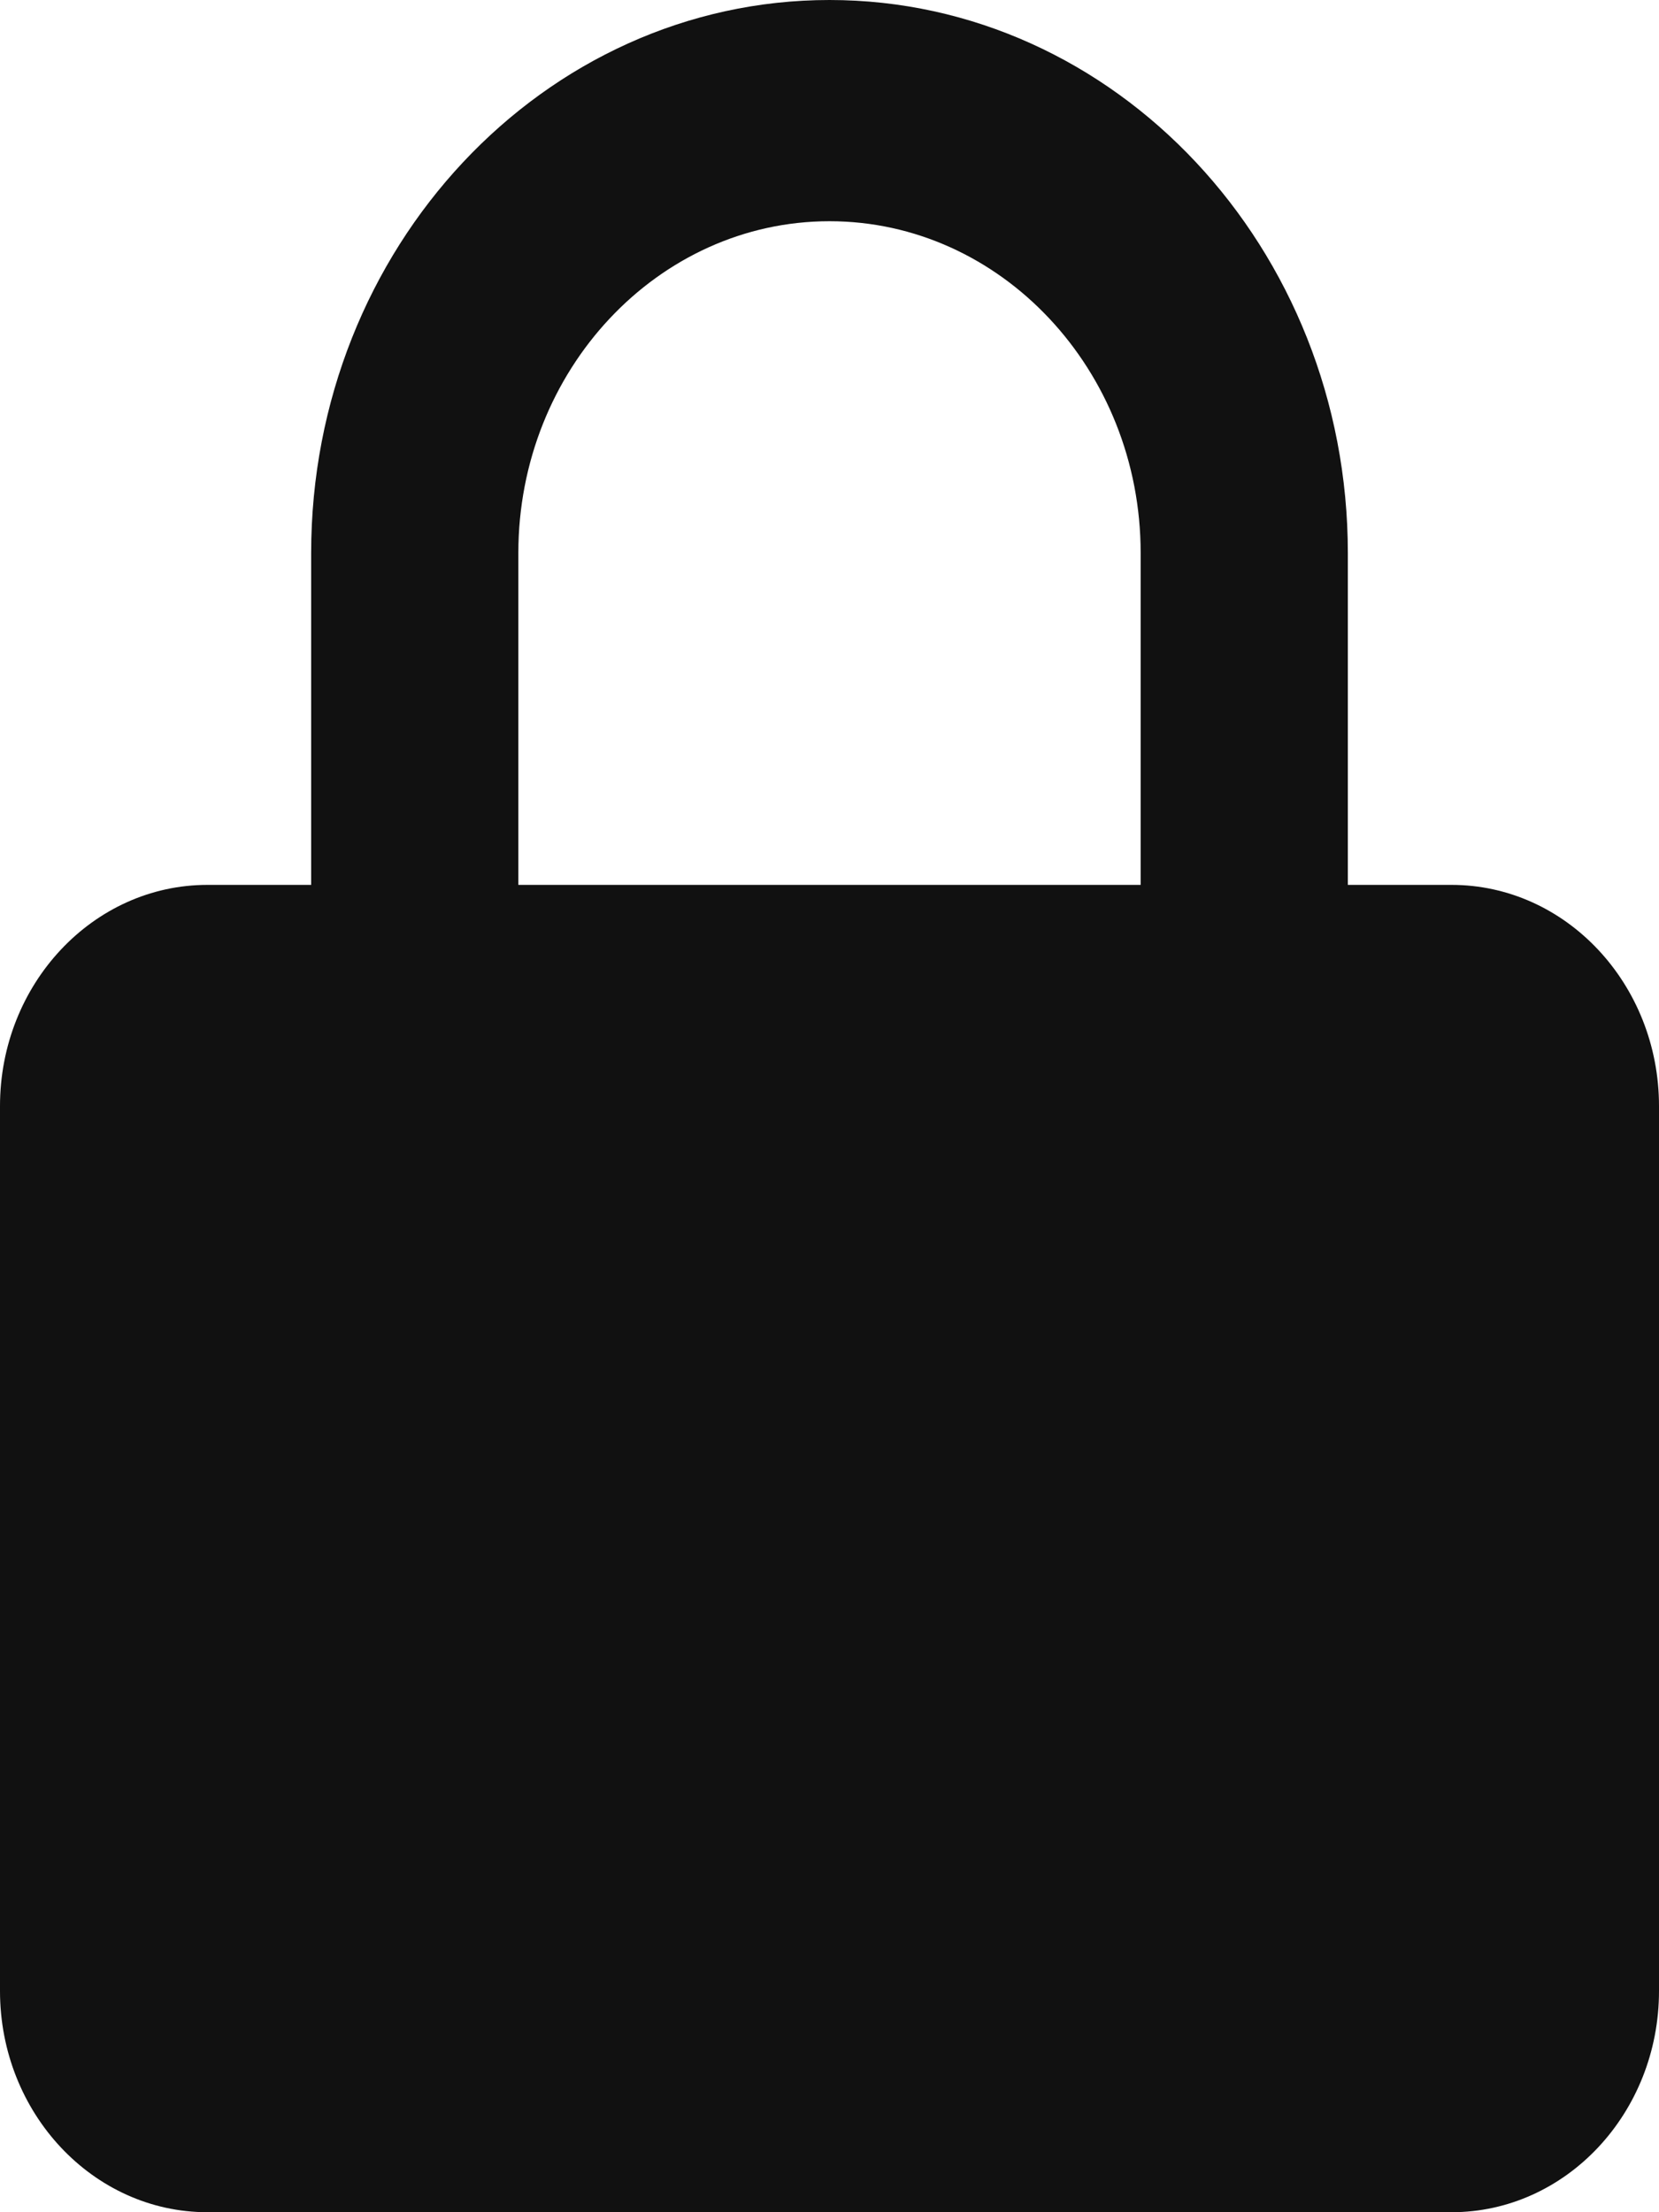 <svg width="9" height="12" viewBox="0 0 9 12" fill="none" xmlns="http://www.w3.org/2000/svg">
<path d="M9 6C9 5.338 8.495 4.8 7.875 4.8H7.312V3C7.312 1.346 6.051 0 4.5 0C2.949 0 1.688 1.346 1.688 3V4.8H1.125C0.505 4.8 0 5.338 0 6V10.8C0 11.462 0.505 12 1.125 12H7.875C8.495 12 9 11.462 9 10.8V6ZM2.812 3C2.812 2.008 3.57 1.2 4.5 1.2C5.43 1.2 6.188 2.008 6.188 3V4.8H2.812V3Z" fill="#111111"/>
</svg>
